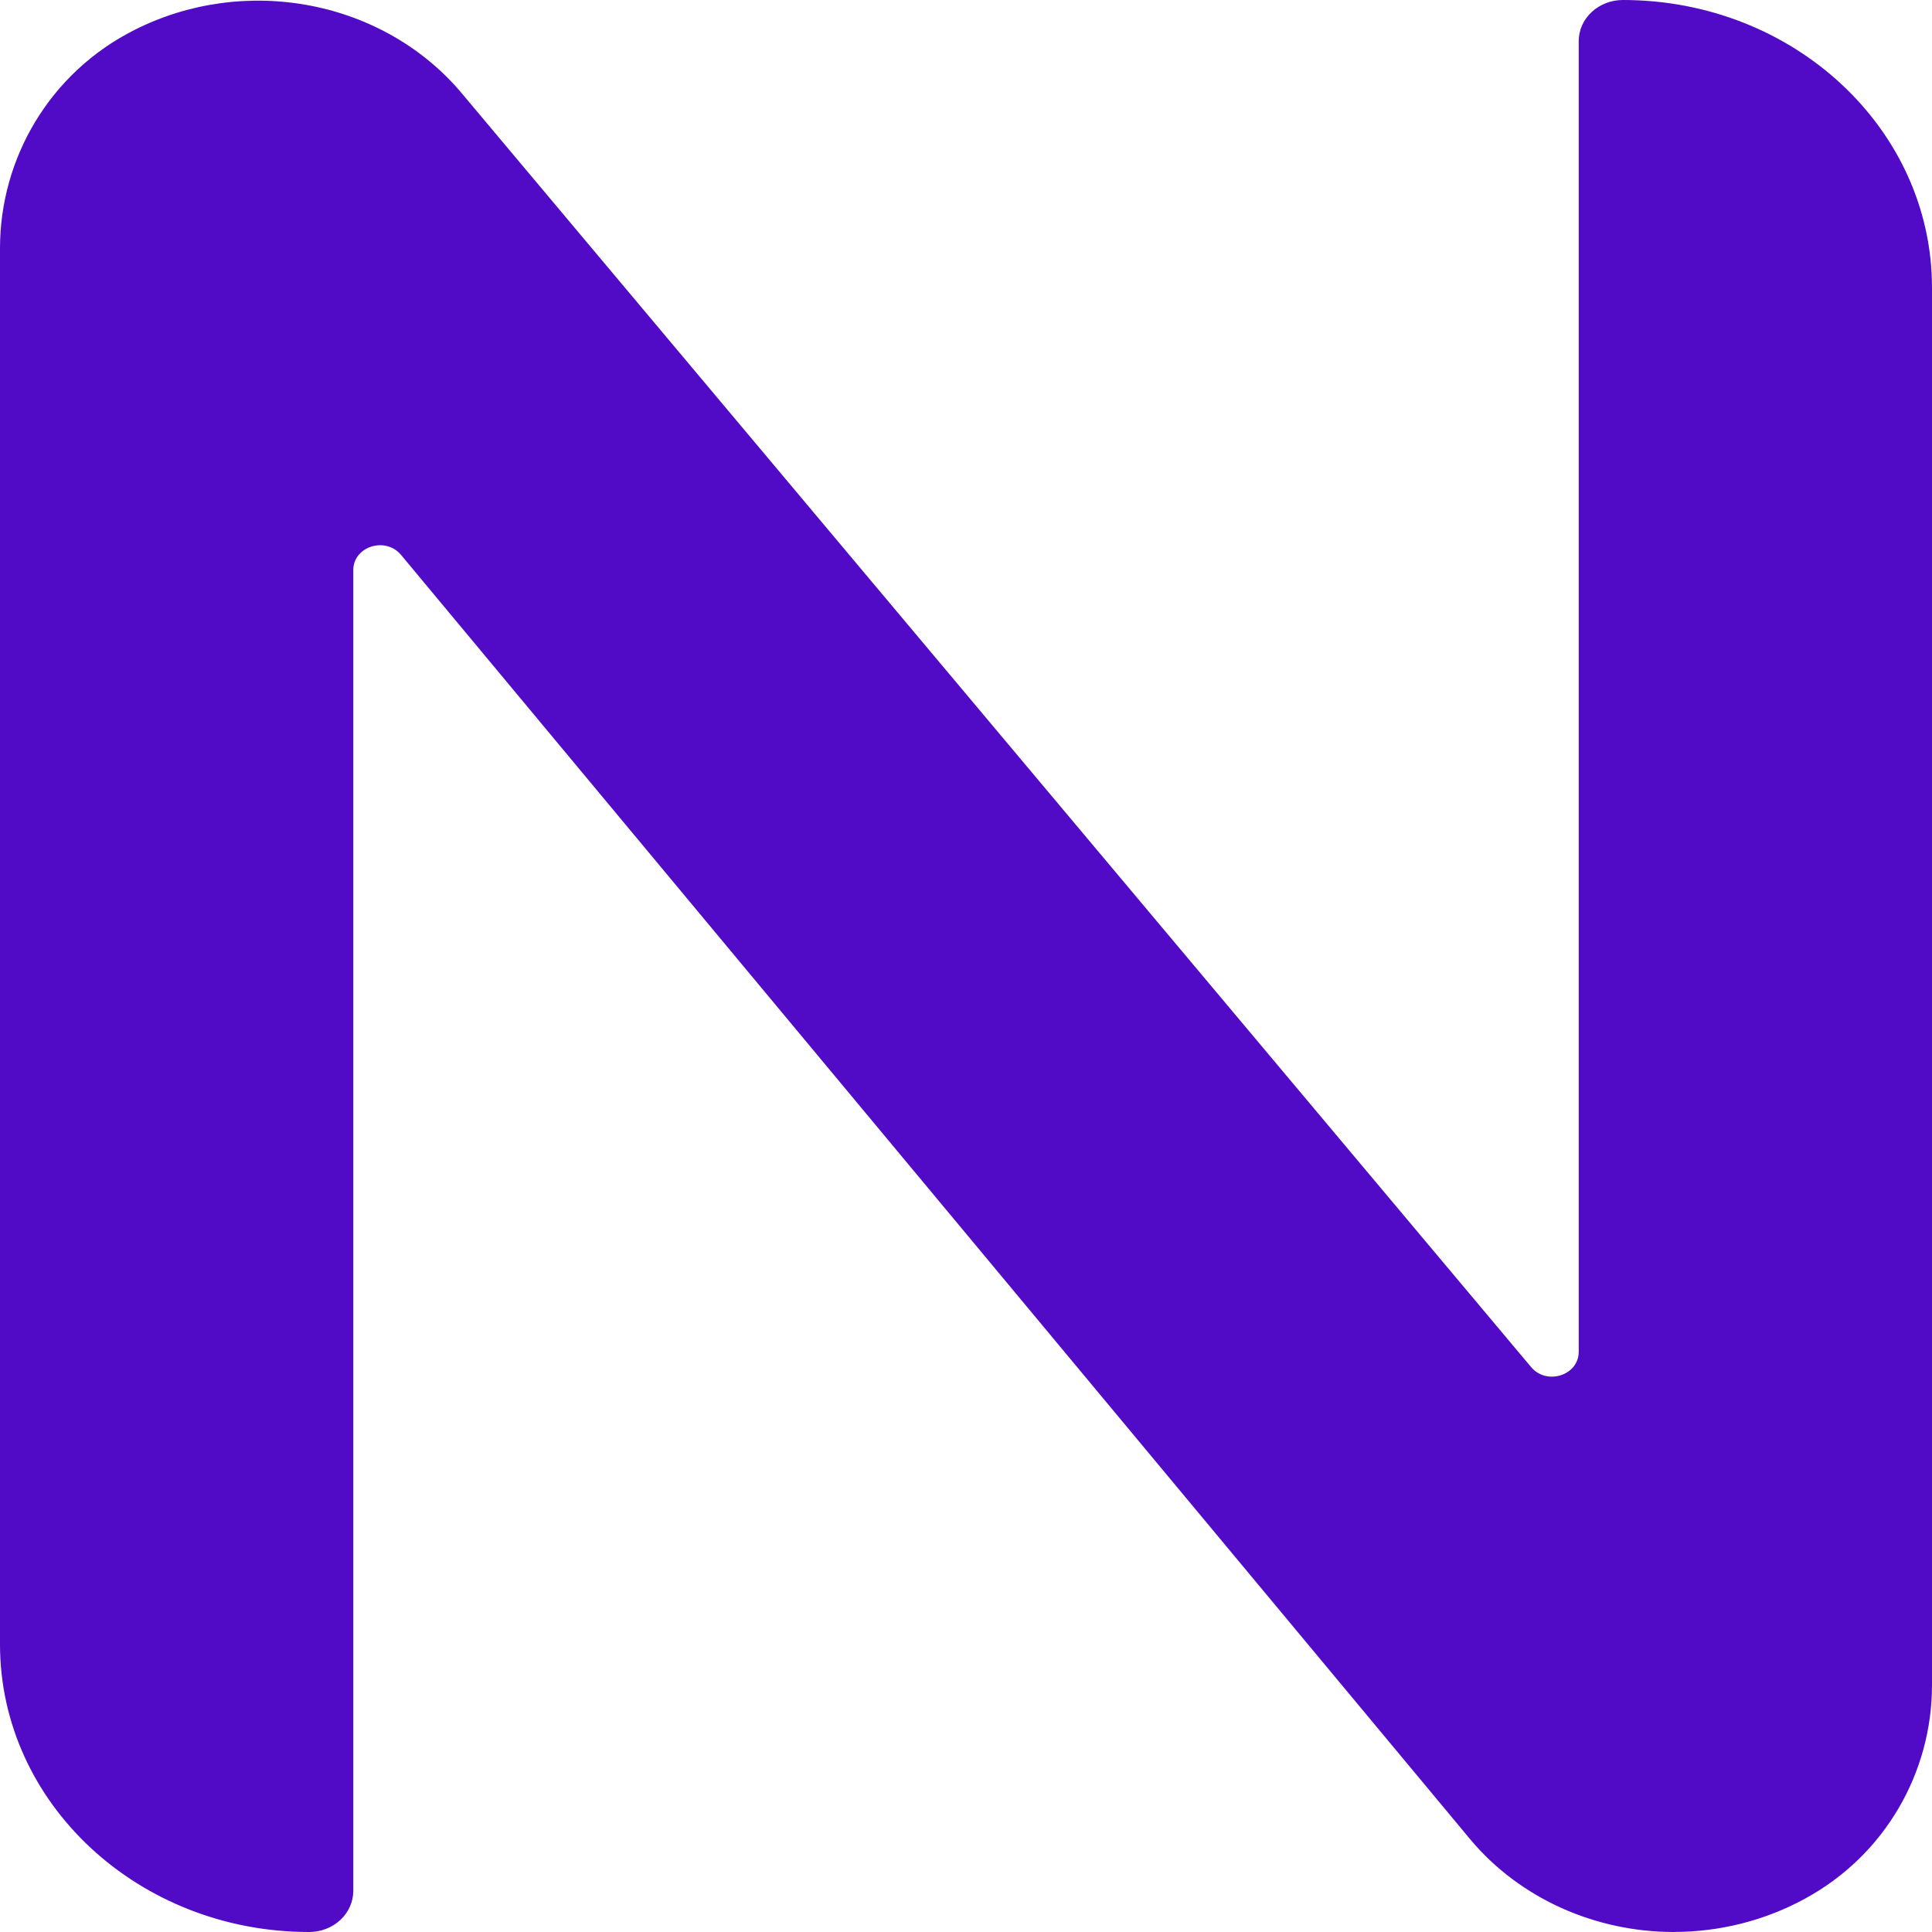 <svg xmlns="http://www.w3.org/2000/svg" fill="none" viewBox="0 0 200 200">
<g>
<path fill="#510AC5" d="M173.289 200c-8.068 0-15.903-3.413-21.064-9.562L41.508 57.434c-1.618-1.925-4.937-.862-4.937 1.58v136.731c0 1.128-.482 2.211-1.339 3.009S33.212 200 32 200c-17.673 0-32-13.336-32-29.787V25.693c0-9.297 5.138-18.17 13.927-22.595C19.487.28 25.94-.61 32.139.586c6.198 1.196 11.74 4.401 15.639 9.044l110.719 131.887c1.613 1.928 4.932.864 4.932-1.581V4.256c0-1.13.482-2.212 1.339-3.01C165.625.448 166.788 0 168 0c17.687 0 32 13.336 32 29.787v144.66c0 9.021-4.846 17.63-13.234 22.149-4.087 2.219-8.732 3.392-13.463 3.4l-.014.004Z"/>
</g>
<defs>
</defs>
</svg>